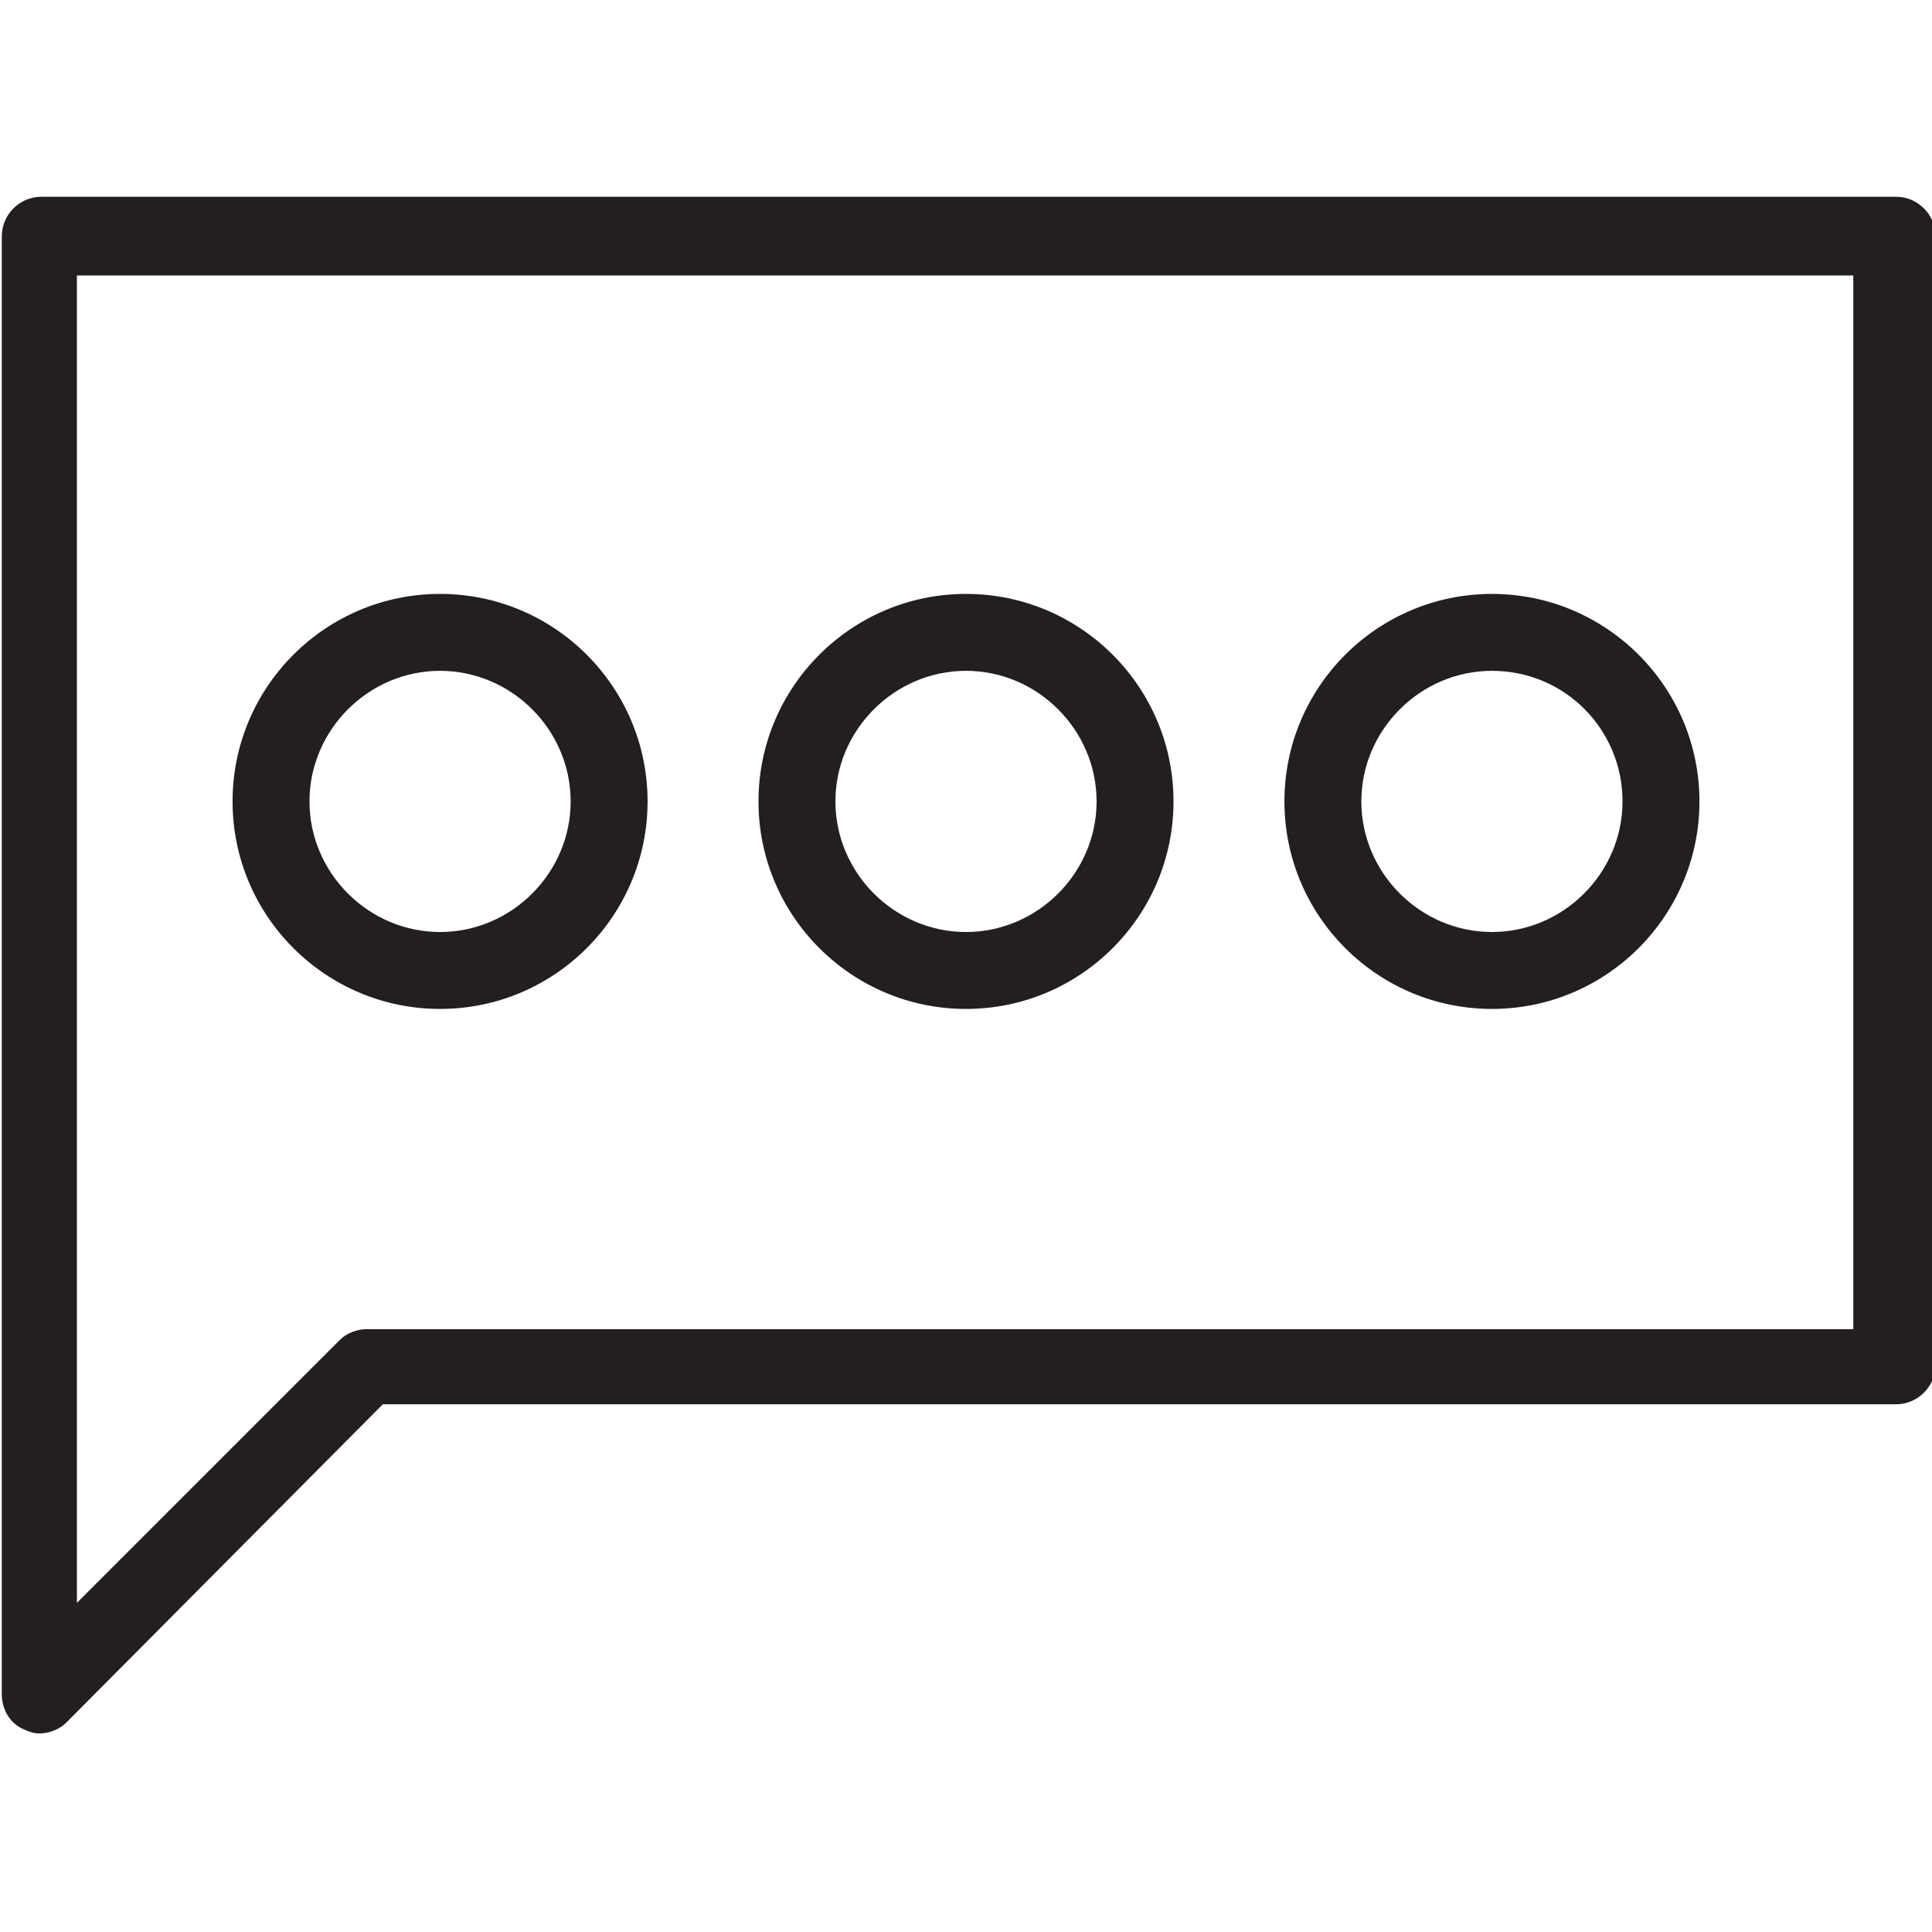 <?xml version="1.0" encoding="utf-8"?>
<!-- Generator: Adobe Illustrator 23.0.4, SVG Export Plug-In . SVG Version: 6.00 Build 0)  -->
<svg version="1.1" id="Layer_1" xmlns="http://www.w3.org/2000/svg" xmlns:xlink="http://www.w3.org/1999/xlink" x="0px" y="0px"
	 viewBox="0 0 108 108" style="enable-background:new 0 0 108 108;" xml:space="preserve">
<style type="text/css">
	.st0{fill:#231F20;}
</style>
<title>programming</title>
<g>
	<path class="st0" d="M24.6,56.4c-6.4,0-11.6-5.2-11.6-11.6s5.2-11.6,11.6-11.6s11.6,5.2,11.6,11.6c0,0,0,0,0,0
		C36.2,51.2,31,56.4,24.6,56.4z M24.6,37.5c-4,0-7.3,3.3-7.3,7.3s3.3,7.3,7.3,7.3s7.3-3.3,7.3-7.3l0,0
		C31.9,40.8,28.6,37.5,24.6,37.5z"/>
	<path class="st0" d="M54,56.4c-6.4,0-11.6-5.2-11.6-11.6c0-6.4,5.2-11.6,11.6-11.6c6.4,0,11.6,5.2,11.6,11.6c0,0,0,0,0,0
		C65.6,51.2,60.4,56.4,54,56.4z M54,37.5c-4,0-7.3,3.3-7.3,7.3s3.3,7.3,7.3,7.3s7.3-3.3,7.3-7.3l0,0C61.3,40.8,58,37.5,54,37.5z"/>
	<path class="st0" d="M83.4,56.4c-6.4,0-11.6-5.2-11.6-11.6S77,33.2,83.4,33.2c6.4,0,11.6,5.2,11.6,11.6c0,0,0,0,0,0
		C95,51.2,89.8,56.4,83.4,56.4z M83.4,37.5c-4,0-7.3,3.3-7.3,7.3s3.3,7.3,7.3,7.3c4,0,7.3-3.3,7.3-7.3c0,0,0,0,0,0
		C90.7,40.8,87.5,37.5,83.4,37.5z"/>
	<path class="st0" d="M2.2,96.9c-0.3,0-0.6-0.1-0.8-0.2c-0.8-0.3-1.3-1.1-1.3-2V13.2c0-1.2,1-2.2,2.2-2.2h103.7c1.2,0,2.2,1,2.2,2.2
		c0,0,0,0,0,0v63.1c0,1.2-1,2.2-2.2,2.2h0H21.4L3.7,96.3C3.3,96.7,2.7,96.9,2.2,96.9z M4.3,15.4v74.2L19,74.9c0.4-0.4,1-0.6,1.5-0.6
		h83.1V15.4H4.3z"/>
</g>
</svg>
